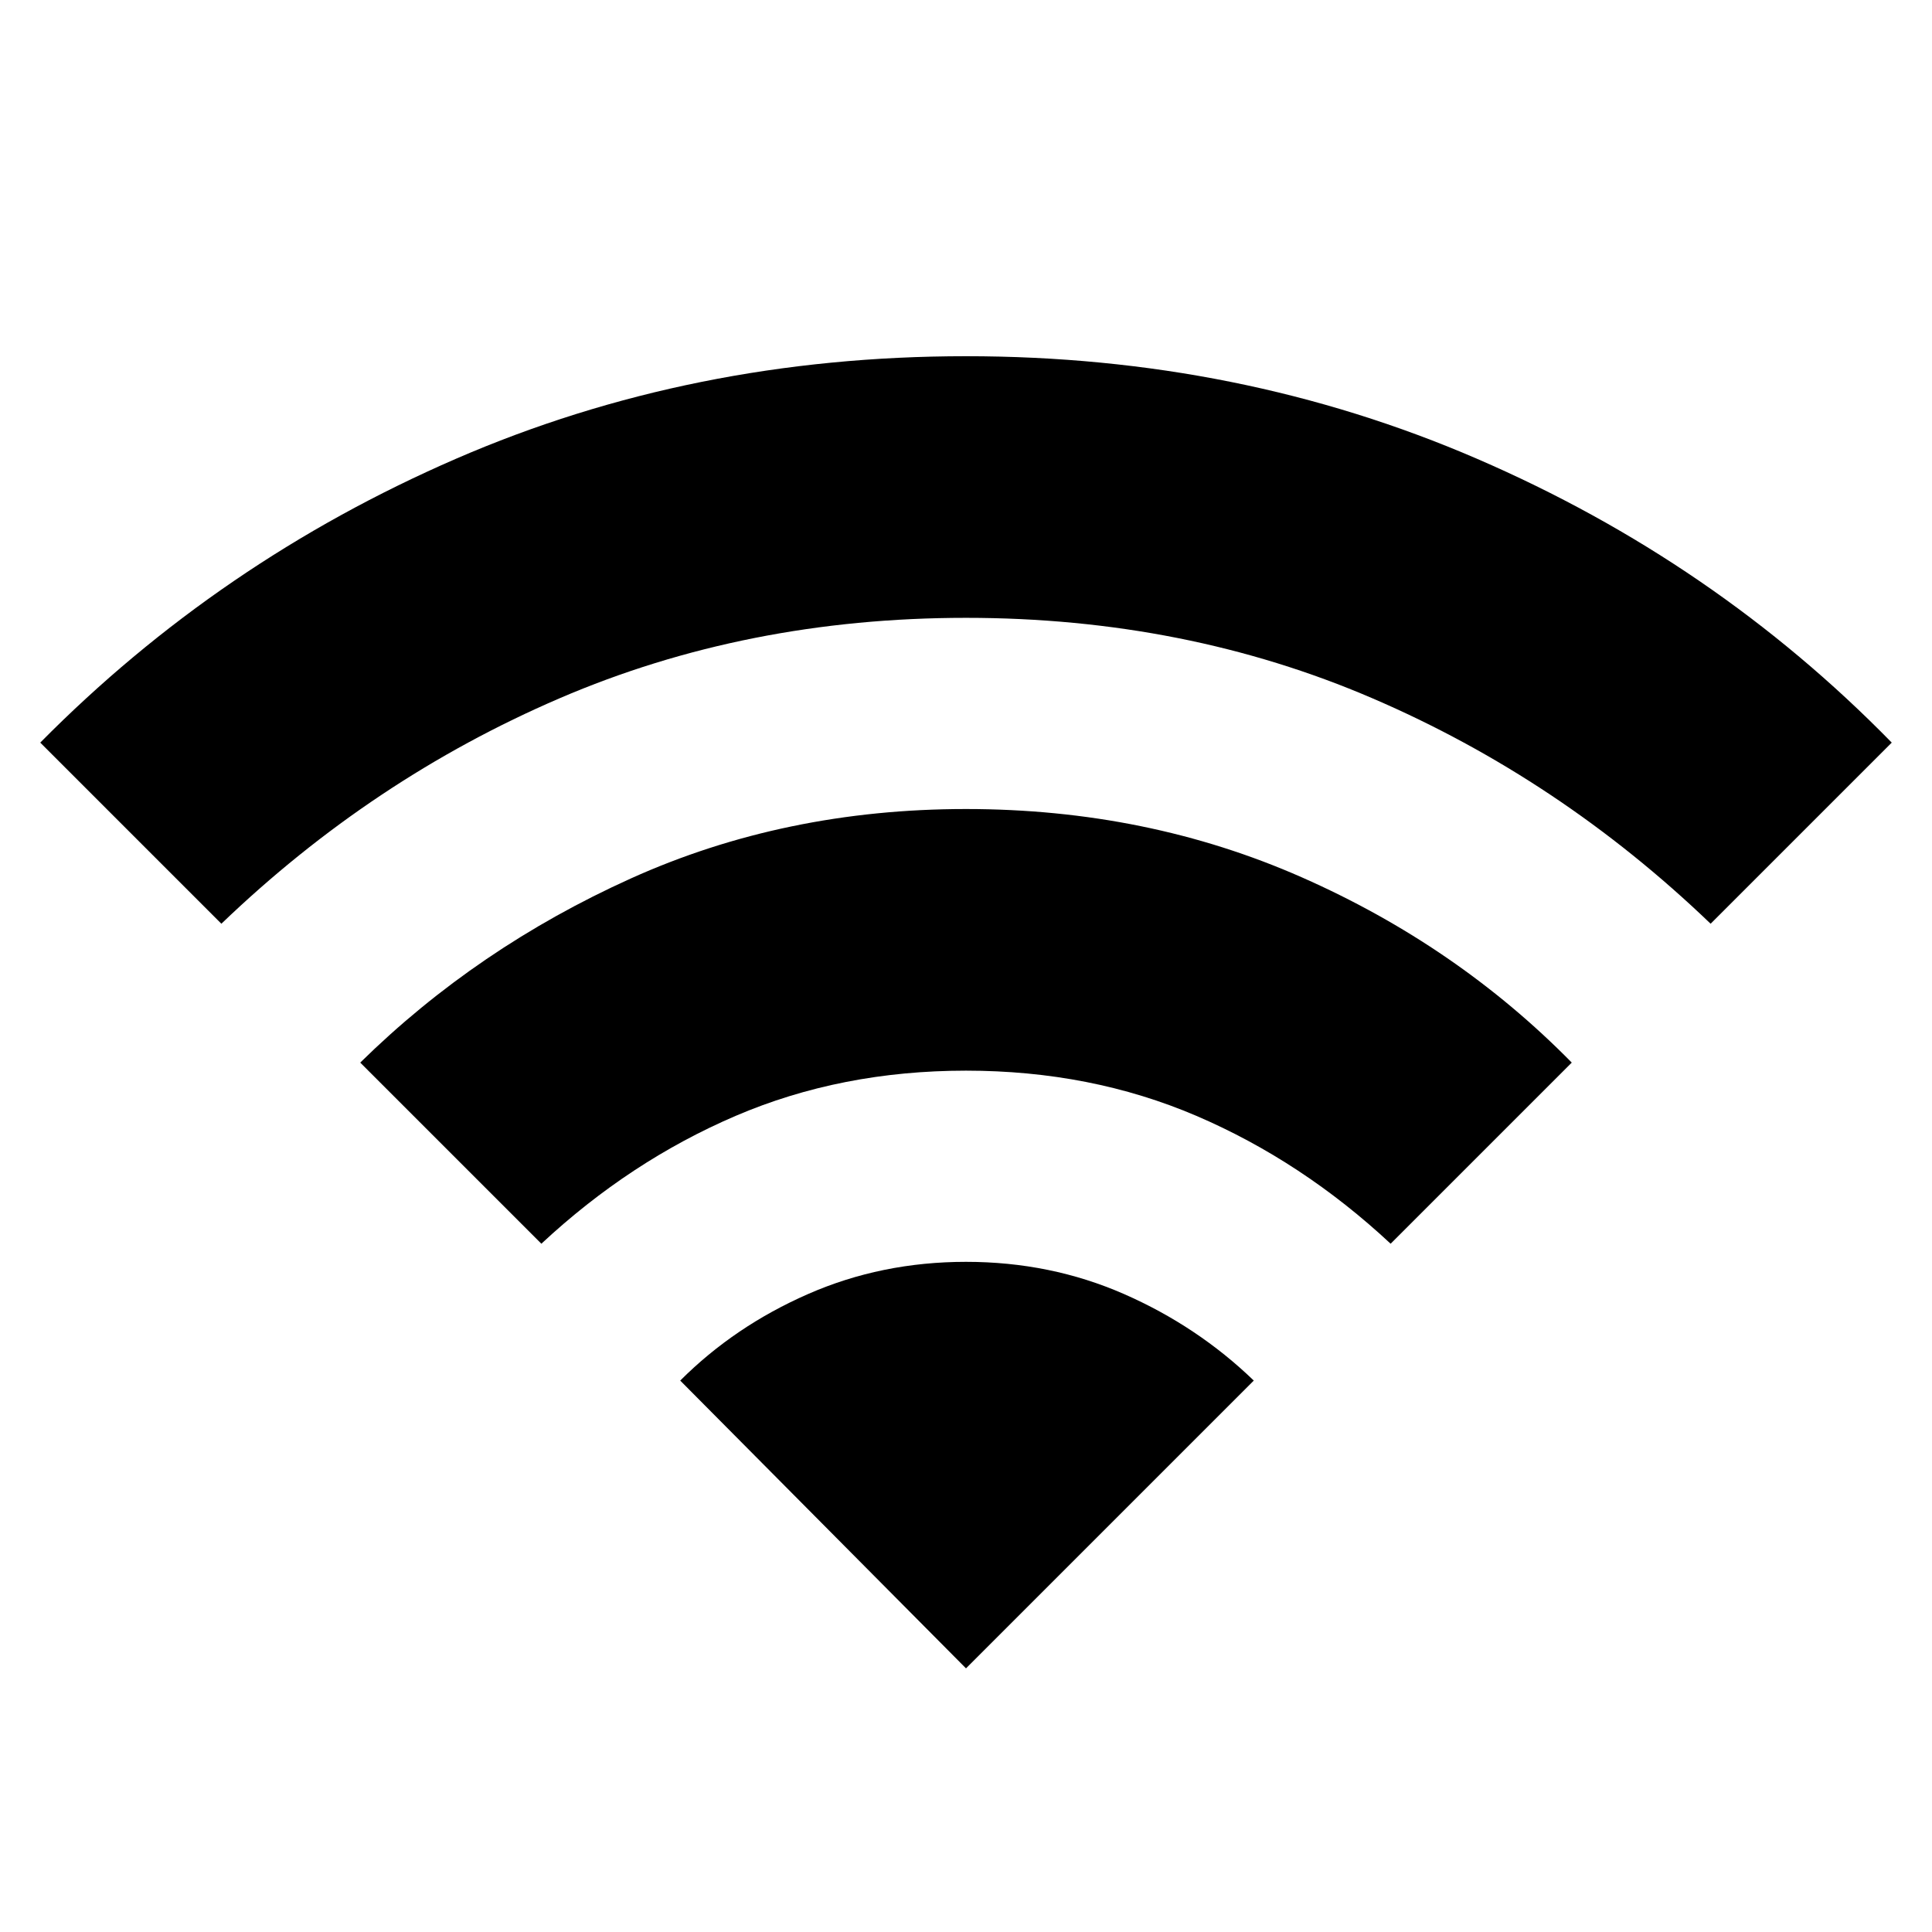 <svg xmlns="http://www.w3.org/2000/svg" height="24" width="24"><path d="m6.725 15.45-2.25-2.25q1.45-1.425 3.363-2.288Q9.75 10.05 12 10.05t4.175.85q1.925.85 3.35 2.3l-2.25 2.25q-1.1-1.025-2.412-1.588Q13.55 13.3 12 13.3t-2.862.562q-1.313.563-2.413 1.588ZM2.75 11.475.5 9.225Q2.725 6.975 5.662 5.7 8.6 4.425 12 4.425T18.35 5.7q2.95 1.275 5.15 3.525l-2.25 2.25q-1.875-1.8-4.2-2.8-2.325-1-5.05-1-2.725 0-5.05 1-2.325 1-4.2 2.8Zm9.25 9.25 3.575-3.575q-.7-.675-1.612-1.075-.913-.4-1.963-.4t-1.962.4q-.913.4-1.588 1.075Z"/></svg>
